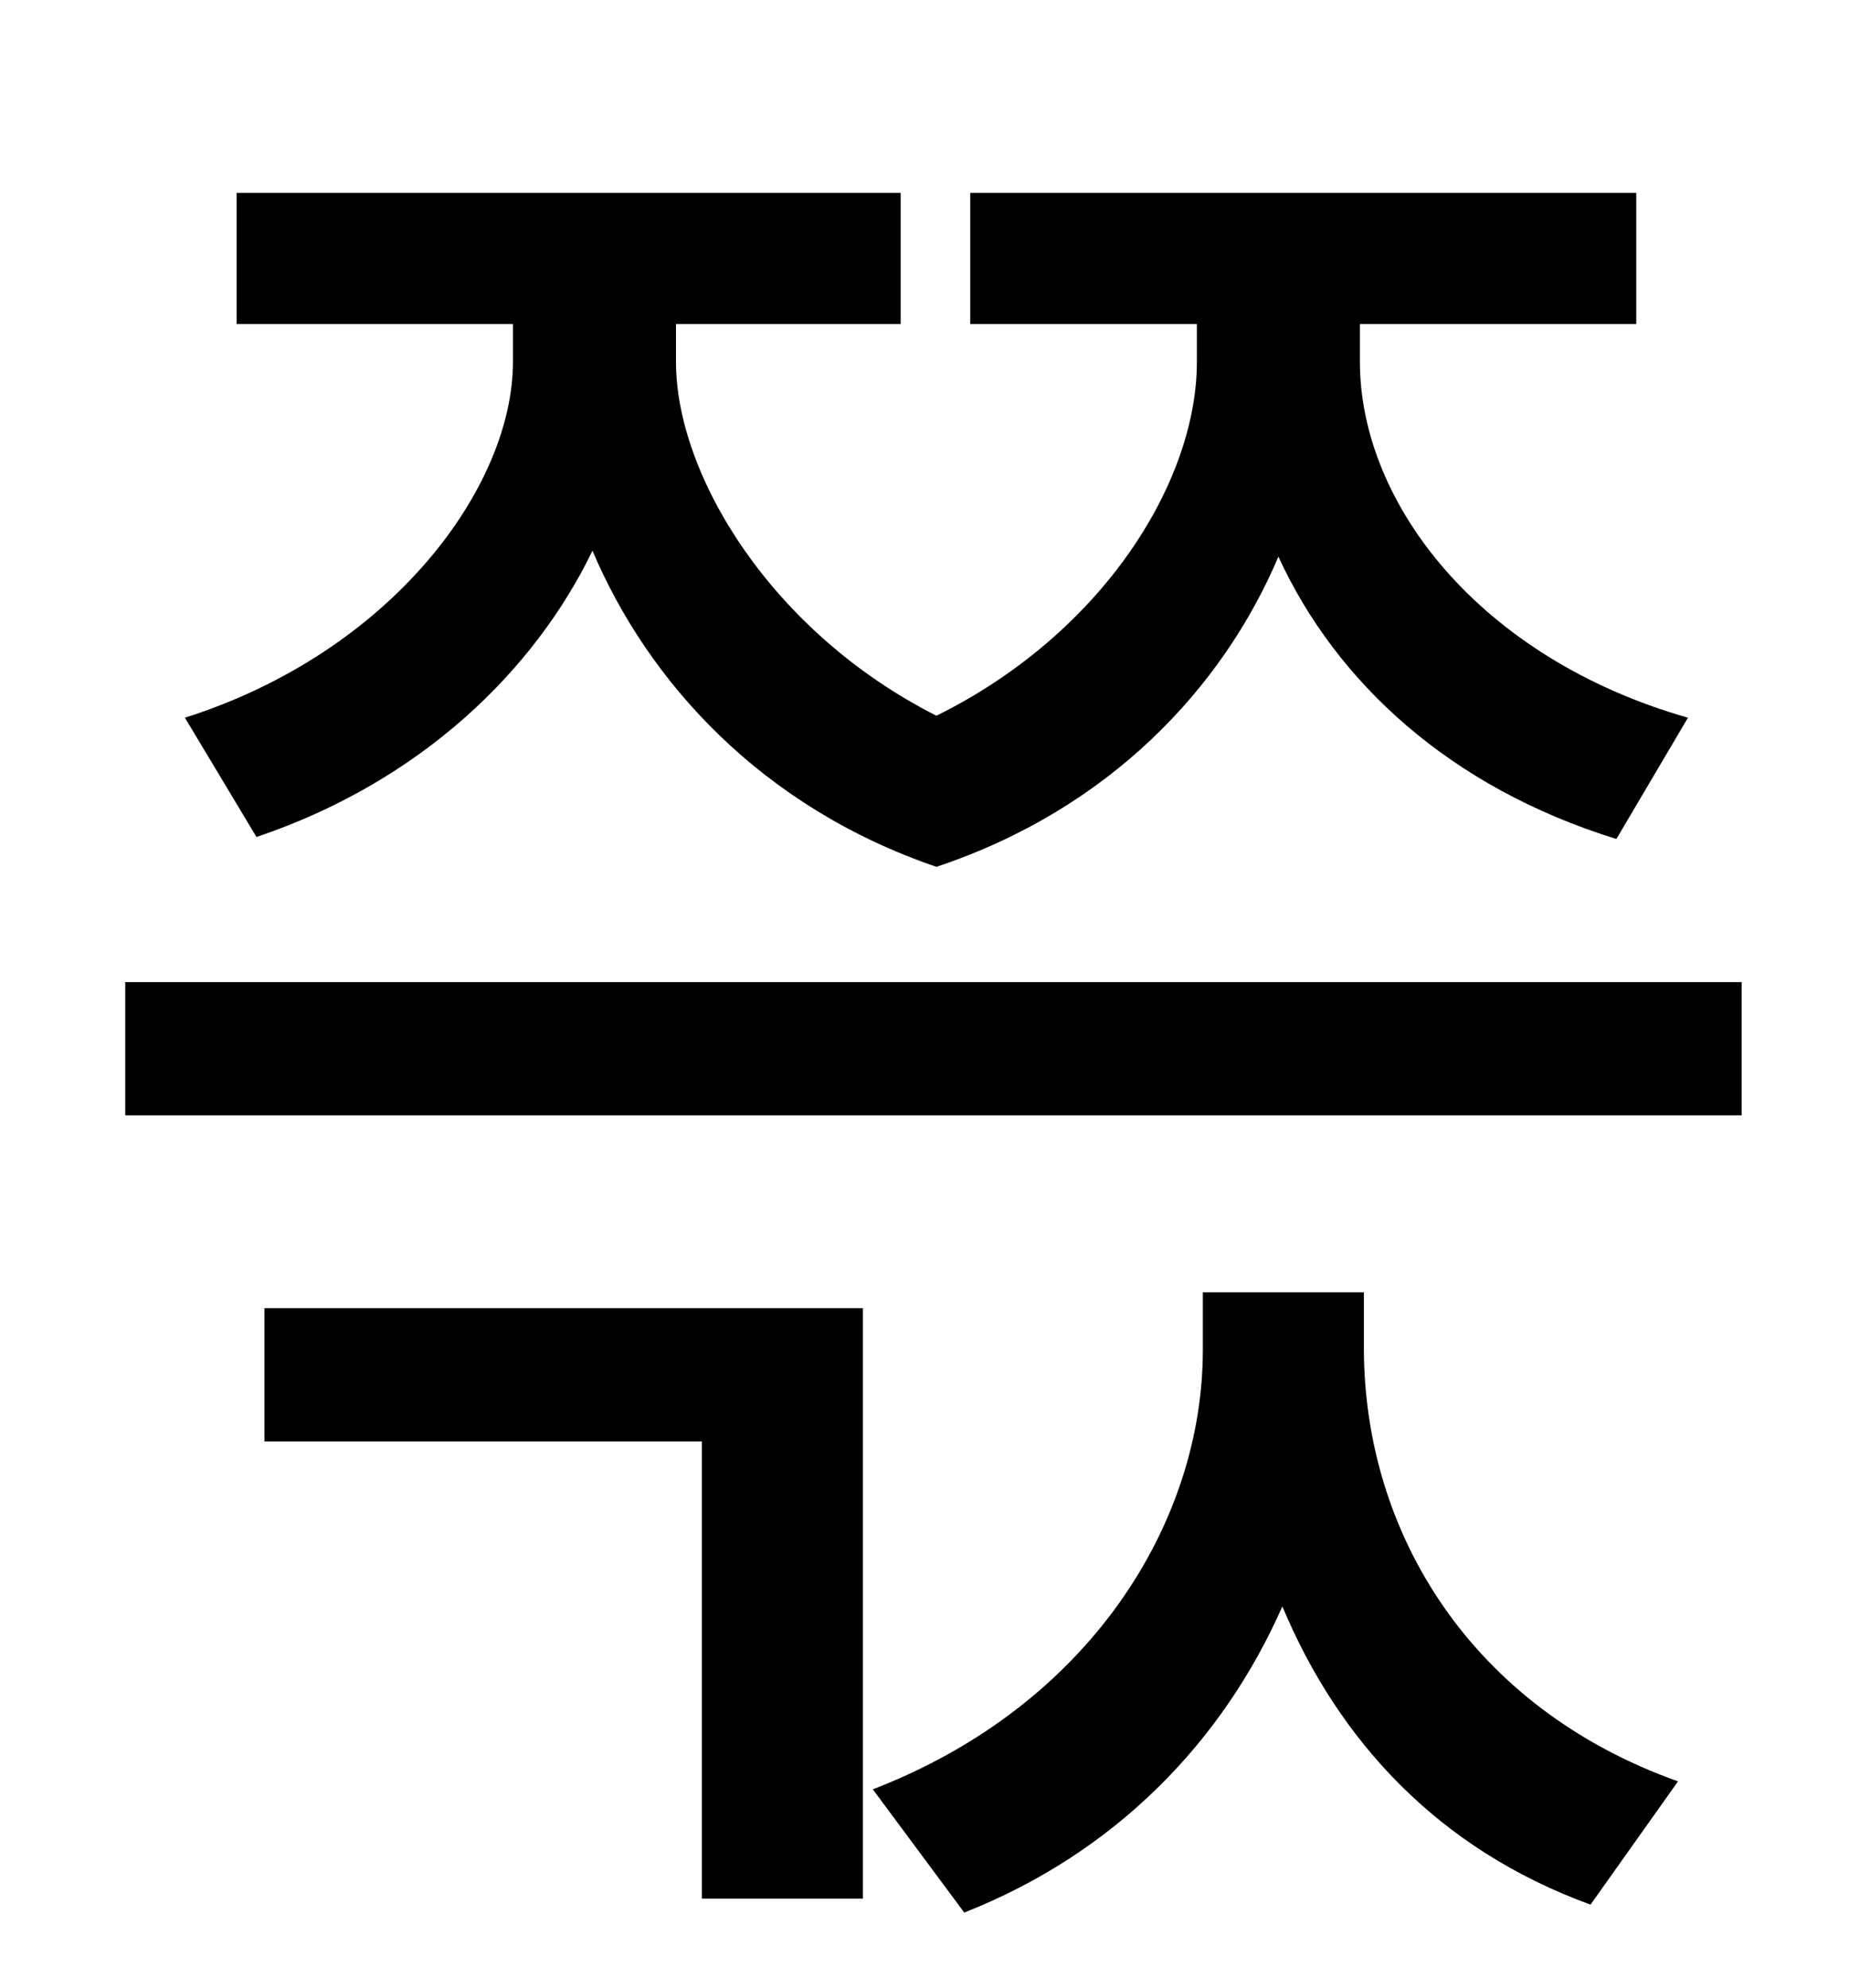 <?xml version="1.0" standalone="no"?>
<!DOCTYPE svg PUBLIC "-//W3C//DTD SVG 1.1//EN" "http://www.w3.org/Graphics/SVG/1.1/DTD/svg11.dtd" >
<svg xmlns="http://www.w3.org/2000/svg" xmlns:xlink="http://www.w3.org/1999/xlink" version="1.1" viewBox="-10 0 930 1000">
   <path fill="currentColor"
d="M119 421l-36 -60c104 -33 165 -116 165 -179v-19h-139v-66h334v66h-113v19c0 57 48 136 131 178c83 -41 131 -117 131 -178v-19h-114v-66h335v66h-139v19c0 71 60 149 165 179l-36 61c-84 -26 -141 -79 -170 -142c-28 66 -85 127 -172 156c-88 -30 -145 -93 -173 -159
c-29 60 -86 116 -169 144zM123 725v-67h301v297h-81v-230h-220zM676 650v28c0 93 54 181 158 218l-44 62c-77 -28 -127 -83 -155 -150c-30 68 -84 124 -160 154l-46 -62c109 -42 166 -134 166 -221v-29h81zM53 494h813v67h-813v-67z" />
</svg>
